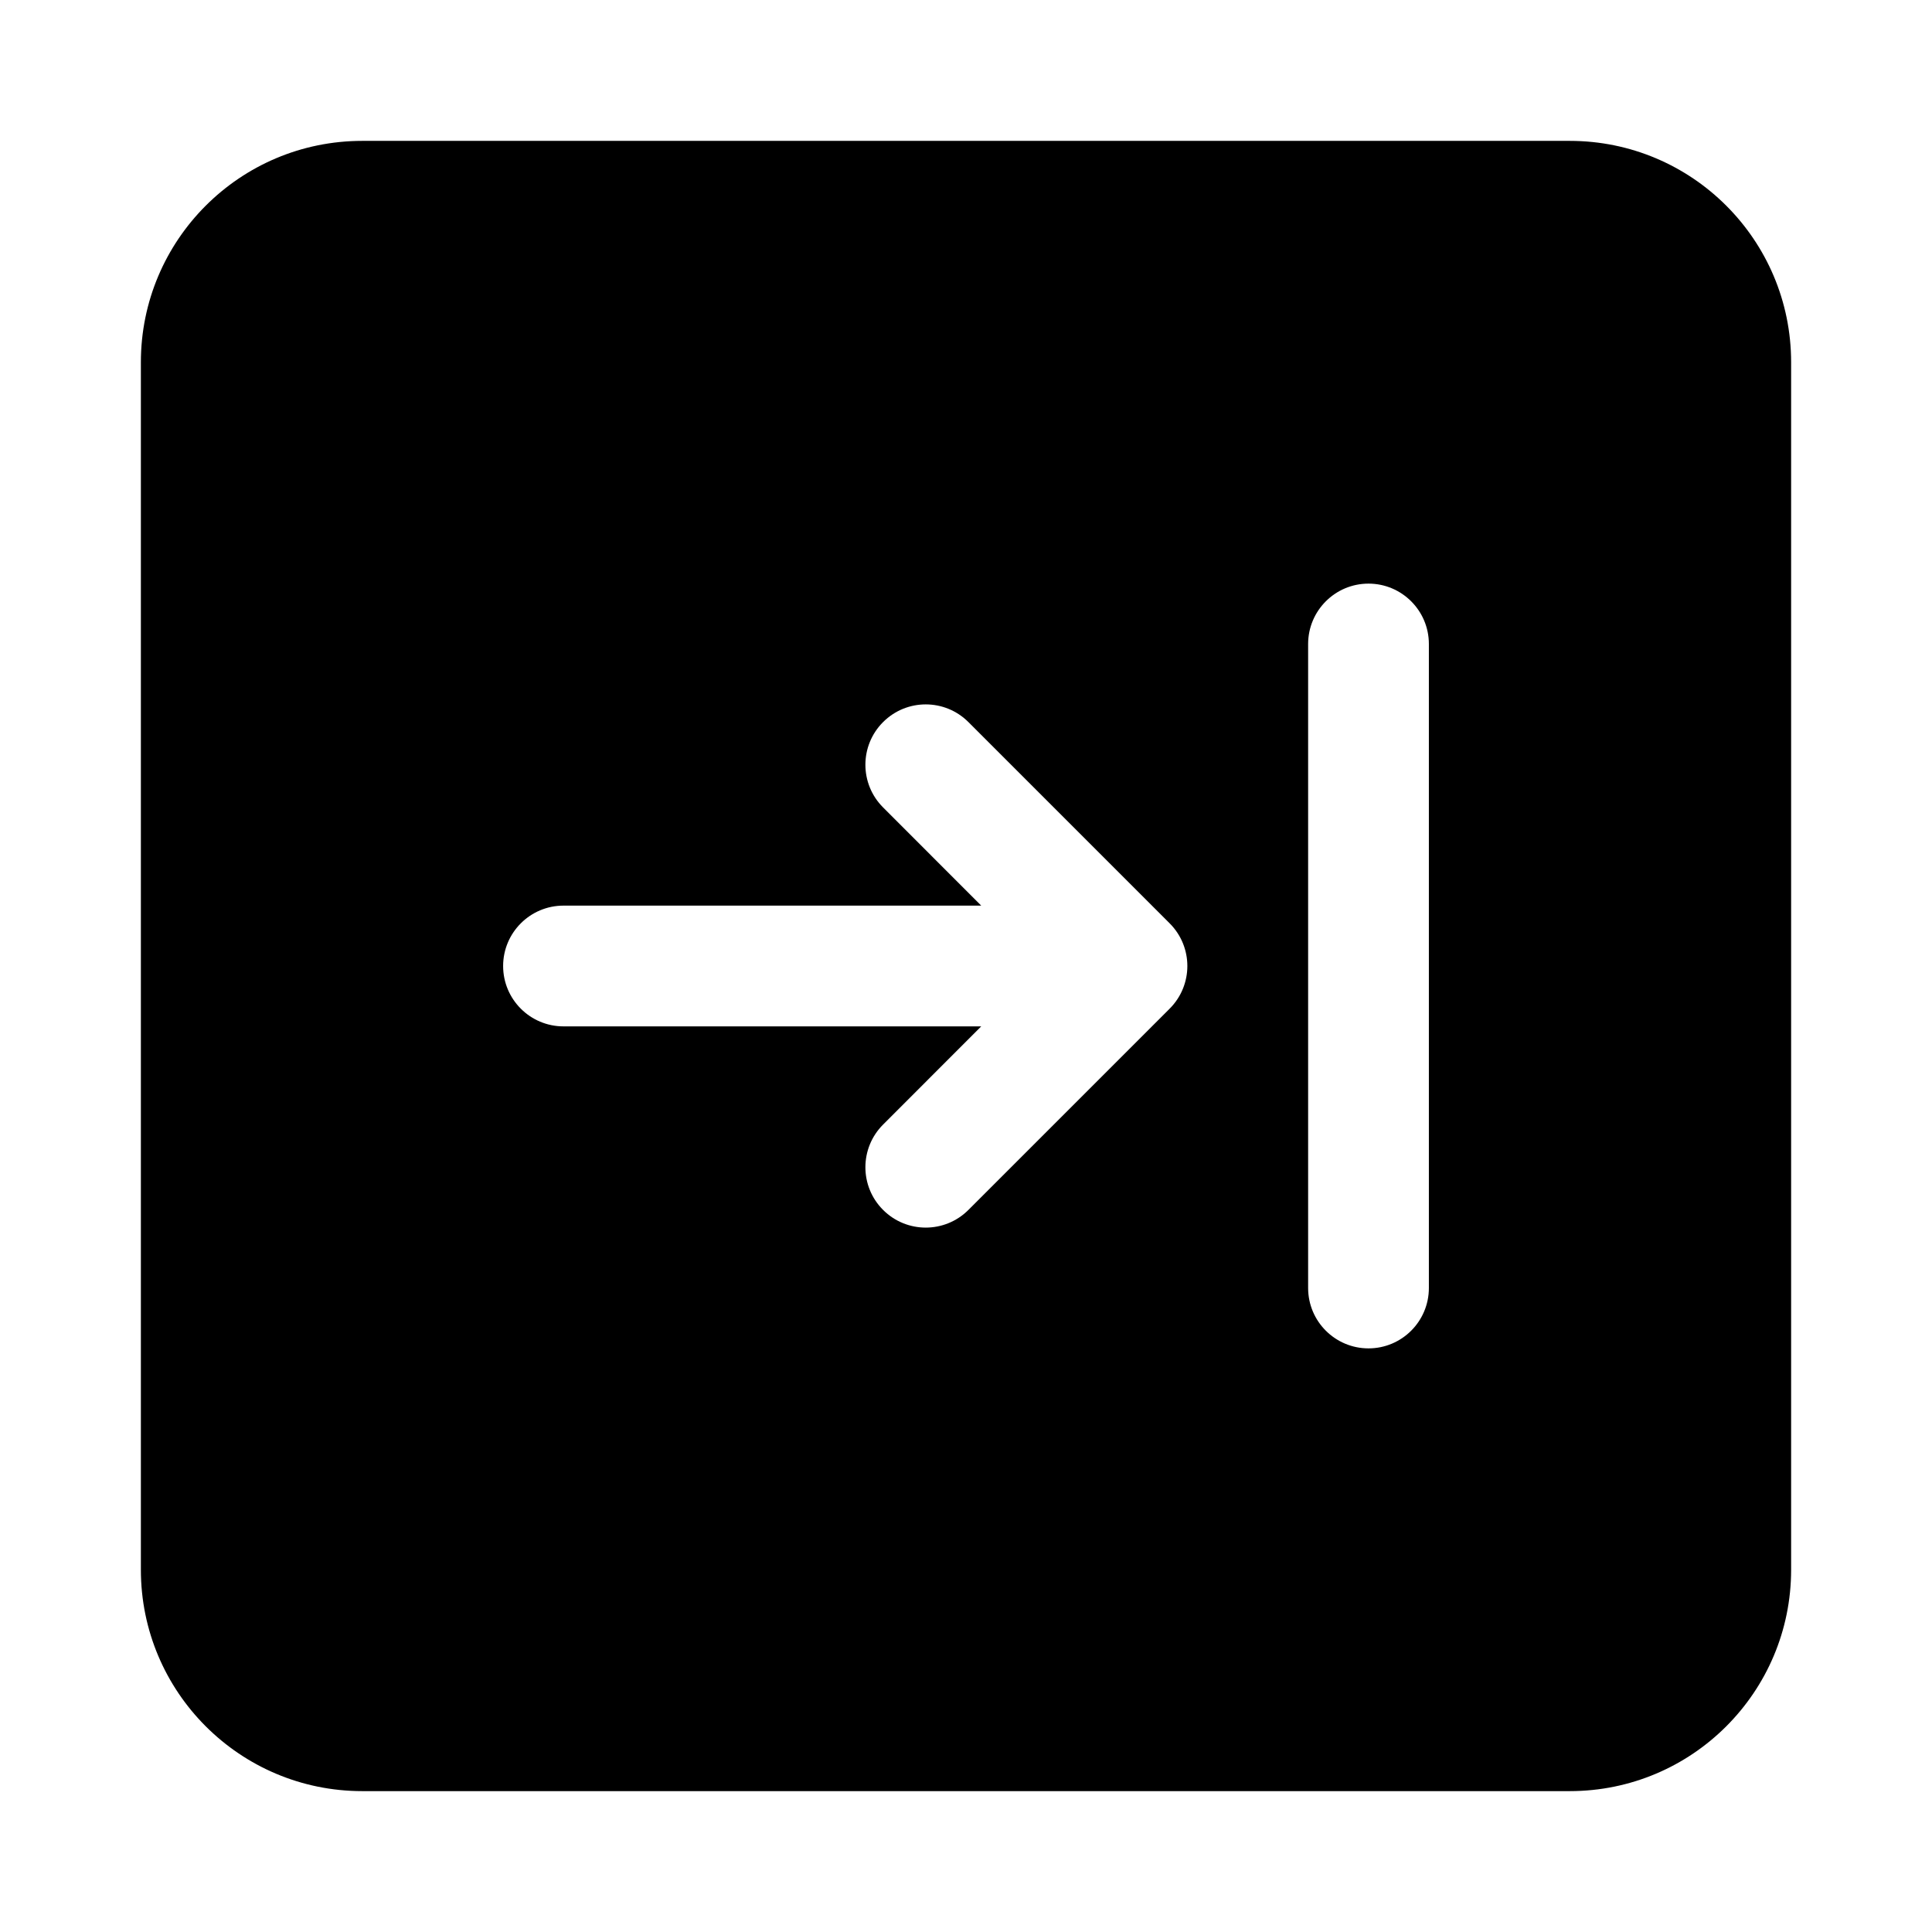 <svg width="24" height="24" viewBox="0 0 24 24" xmlns="http://www.w3.org/2000/svg">
    <path fill-rule="evenodd" clip-rule="evenodd" d="M4.5 1.75C2.981 1.75 1.75 2.981 1.75 4.5V19.5C1.75 21.019 2.981 22.25 4.5 22.25H19.5C21.019 22.25 22.25 21.019 22.25 19.5V4.5C22.25 2.981 21.019 1.75 19.5 1.75H4.5ZM17 16.75C17.414 16.75 17.75 16.414 17.75 16V8C17.75 7.586 17.414 7.25 17 7.25C16.586 7.25 16.25 7.586 16.25 8V16C16.25 16.414 16.586 16.75 17 16.75ZM10.97 8.97C11.263 8.677 11.737 8.677 12.03 8.97L14.53 11.47C14.823 11.763 14.823 12.237 14.53 12.53L12.03 15.03C11.737 15.323 11.263 15.323 10.97 15.03C10.677 14.737 10.677 14.263 10.97 13.97L12.189 12.75H7C6.586 12.75 6.25 12.414 6.25 12C6.25 11.586 6.586 11.25 7 11.25H12.189L10.97 10.03C10.677 9.737 10.677 9.263 10.97 8.97Z"/>
</svg>

